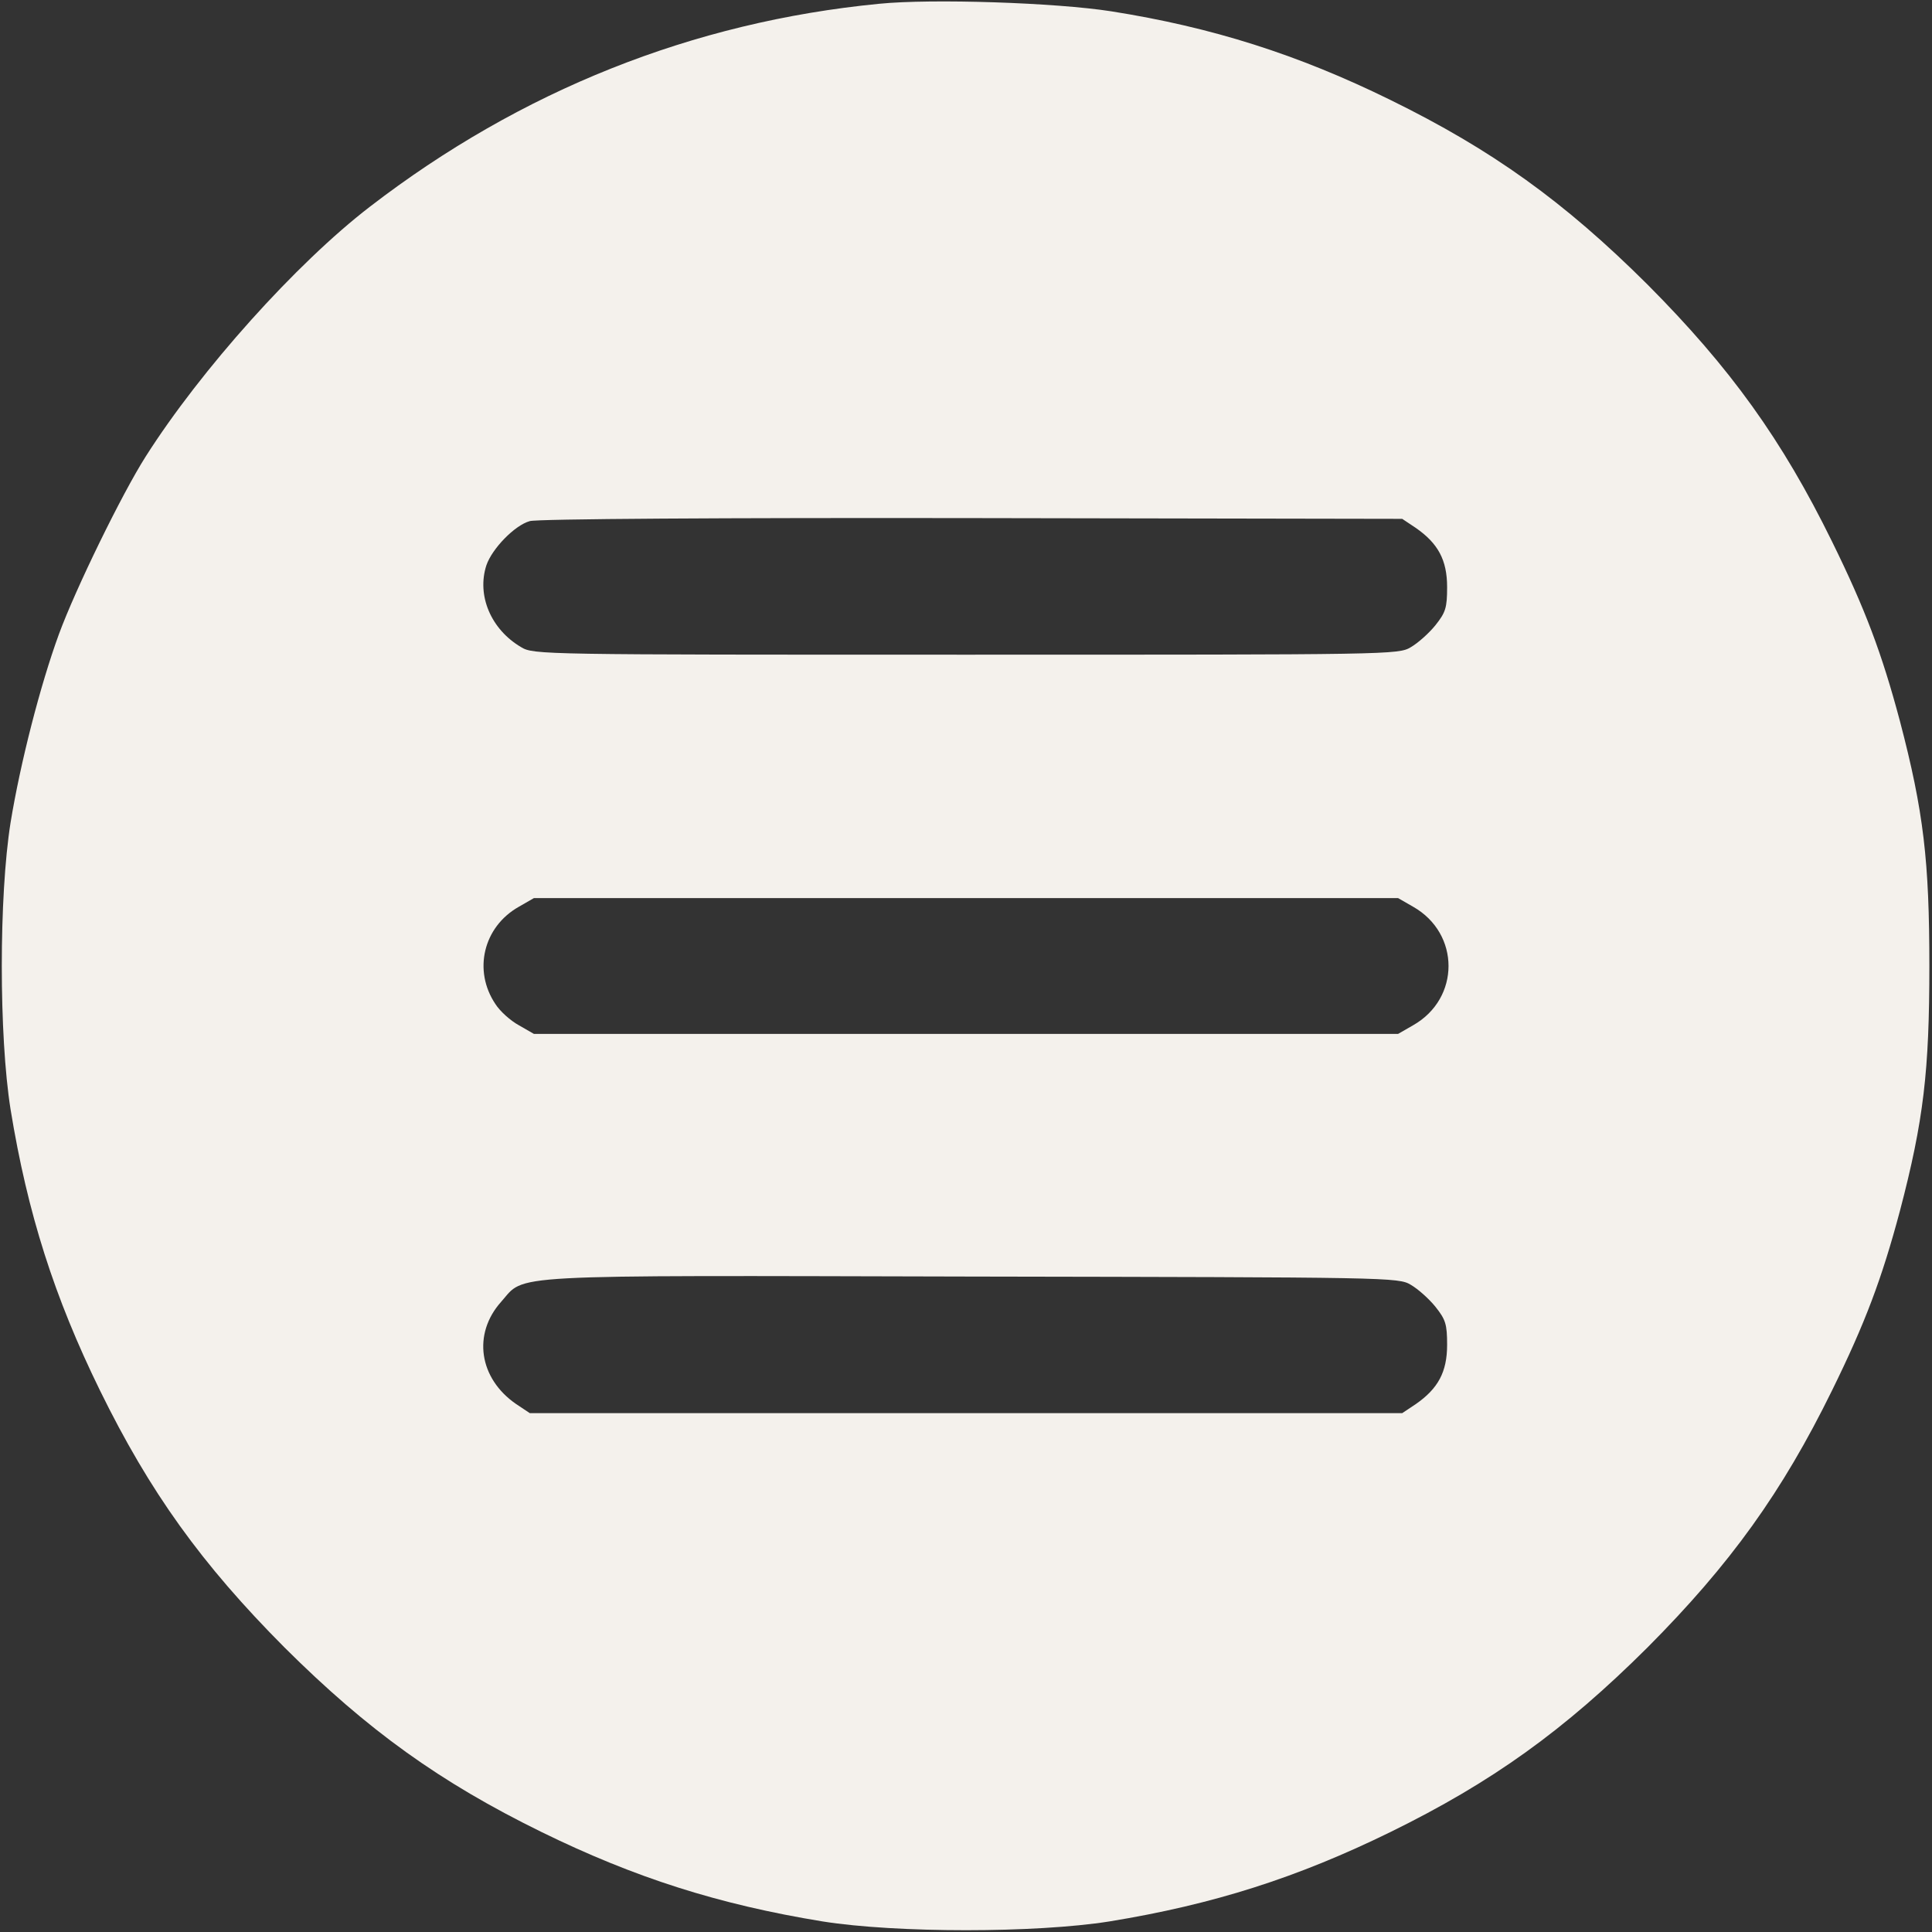 <svg version="1.0" xmlns="http://www.w3.org/2000/svg" width="512" height="512">

<rect width="100%" height="100%" fill="#333333" stroke="none"/>

<g transform="translate(0,512) scale(0.1,-0.1)"
fill="#F4F1EC" stroke="none">
<path d="M2330 5110 c-494 -48 -950 -230 -1350 -538 -195 -150 -448 -432 -594
-662 -63 -99 -186 -351 -230 -471 -49 -134 -102 -340 -128 -499 -31 -195 -31
-565 0 -760 45 -276 116 -498 237 -745 132 -269 269 -460 489 -681 221 -220
412 -357 681 -489 247 -121 469 -192 745 -237 195 -31 565 -31 760 0 276 45
498 116 745 237 269 132 460 269 681 489 220 221 357 412 489 681 88 179 132
296 180 476 63 240 78 371 78 649 0 278 -15 409 -78 649 -48 180 -92 297 -180
476 -132 269 -269 460 -489 681 -221 220 -412 357 -681 489 -246 121 -474 193
-740 235 -147 23 -475 34 -615 20z m1422 -1389 c59 -41 83 -85 83 -157 0 -55
-4 -67 -31 -101 -17 -21 -46 -47 -65 -58 -33 -20 -52 -20 -1179 -20 -1127 0
-1146 0 -1179 20 -80 47 -118 137 -92 217 15 44 75 106 115 117 18 6 521 9
1172 8 l1140 -2 36 -24z m-7 -1004 c125 -71 125 -243 0 -314 l-40 -23 -1145 0
-1145 0 -40 23 c-22 12 -50 37 -62 56 -60 89 -32 205 62 258 l40 23 1145 0
1145 0 40 -23z m-6 -1002 c19 -11 48 -37 65 -58 27 -34 31 -46 31 -101 0 -72
-24 -116 -83 -157 l-36 -24 -1156 0 -1156 0 -36 24 c-99 68 -116 186 -40 271
66 74 -12 70 1247 67 1110 -2 1131 -2 1164 -22z"/>
</g>
</svg>
